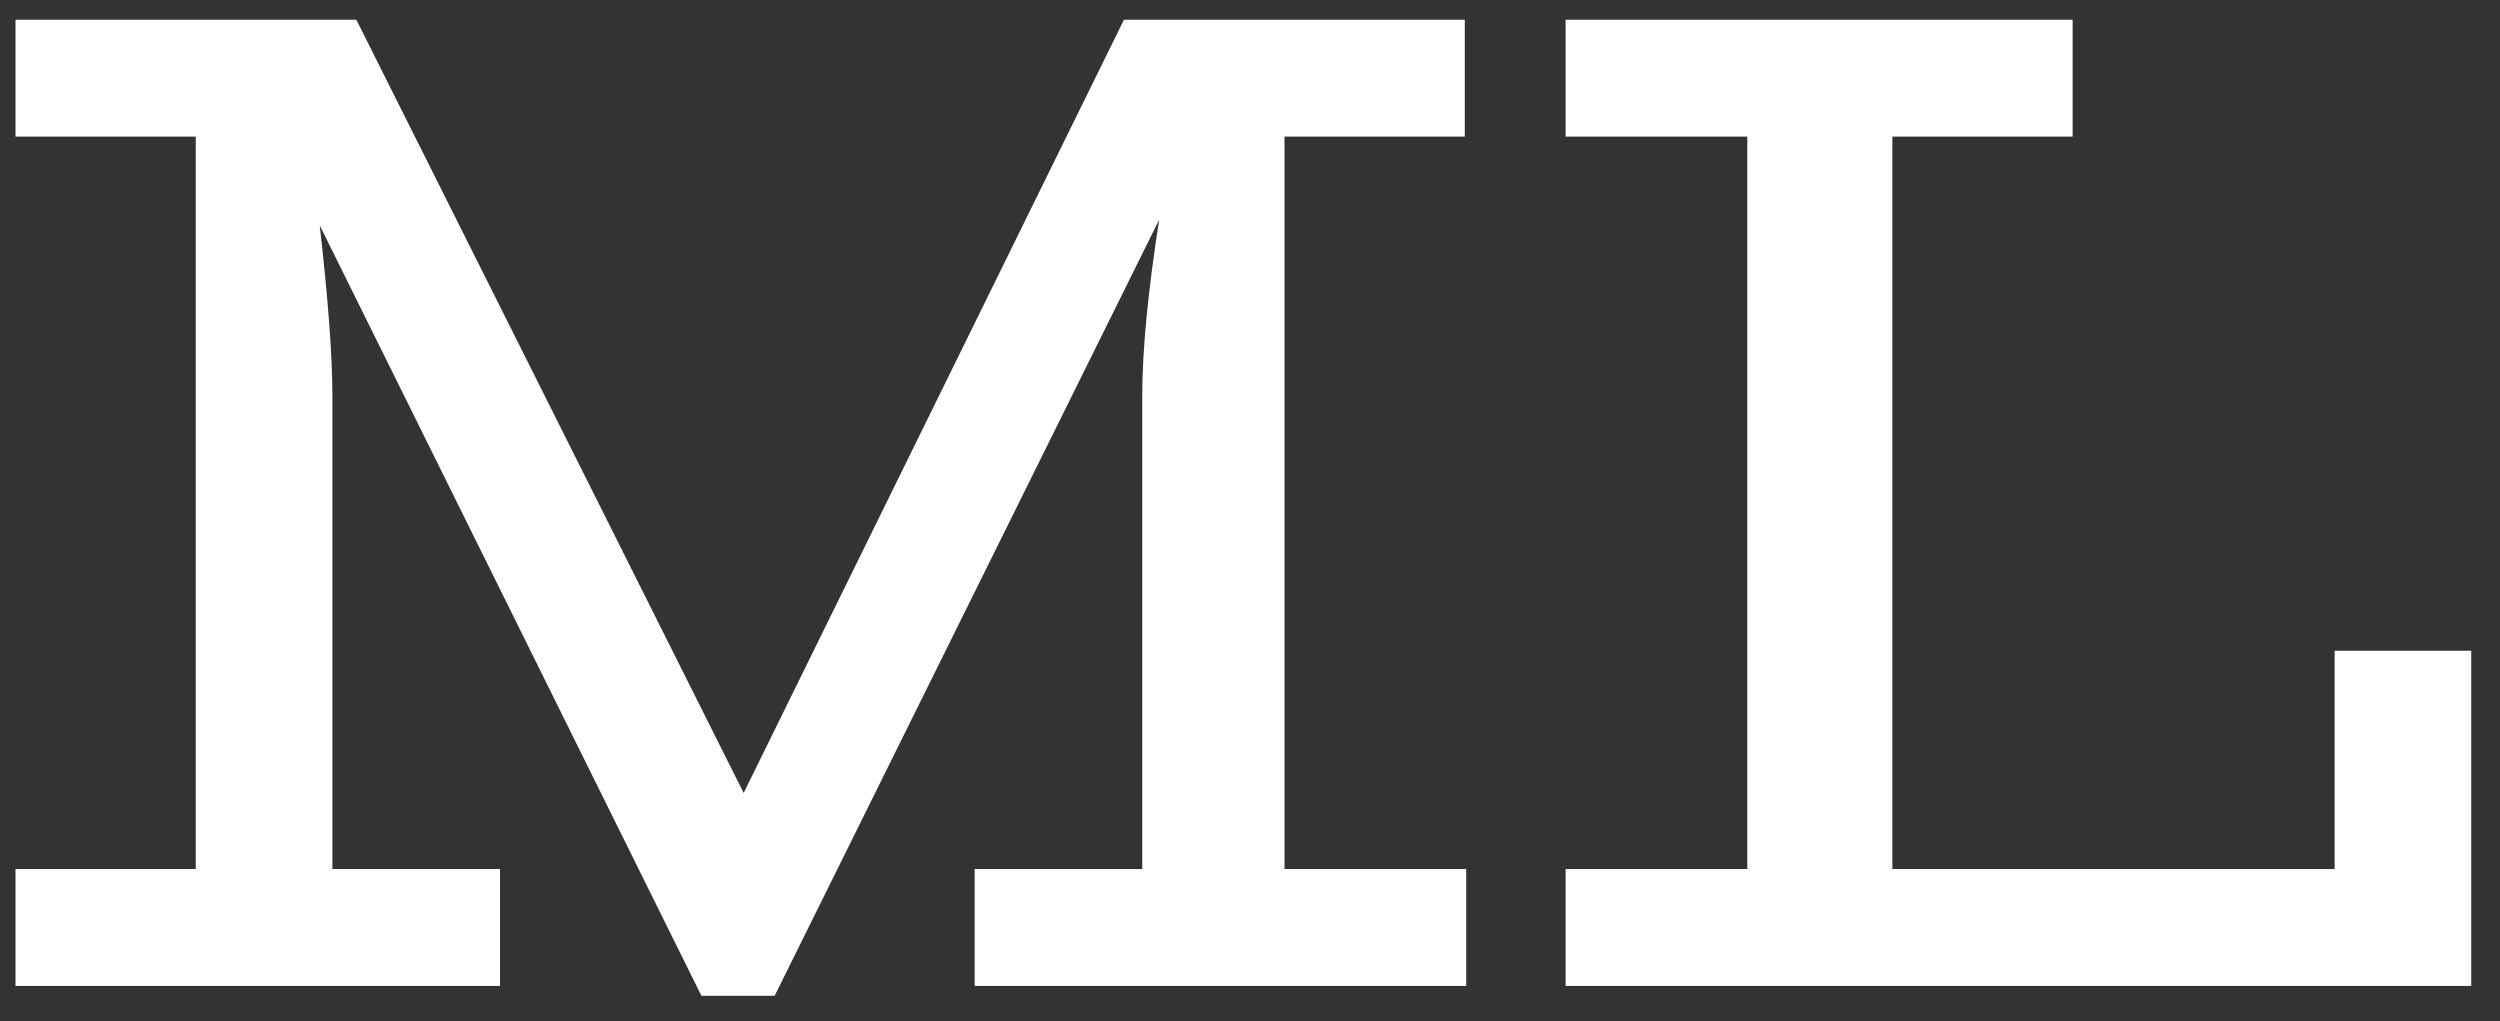 <svg width="71" height="29" viewBox="0 0 71 29" fill="none" xmlns="http://www.w3.org/2000/svg">
<rect x="0" y="0" width="71" height="29" fill="#333333" stroke="none"/>
<path d="M41.64 24.68V28H27.68V24.68H32.44V11.24C32.44 9.96 32.6 8.293 32.92 6.24L22 28.28H19.92L9.08 6.4C9.32 8.507 9.44 10.12 9.44 11.24V24.68H14.2V28H0.44V24.68H5.56V3.88H0.44V0.56H10.12L21.12 22.52L31.92 0.56H41.6V3.88H36.48V24.68H41.64ZM70.183 18.48V28H44.463V24.68H49.623V3.88H44.463V0.56H58.863V3.88H53.743V24.68H66.303V18.48H70.183Z" fill="white"/>
</svg>
